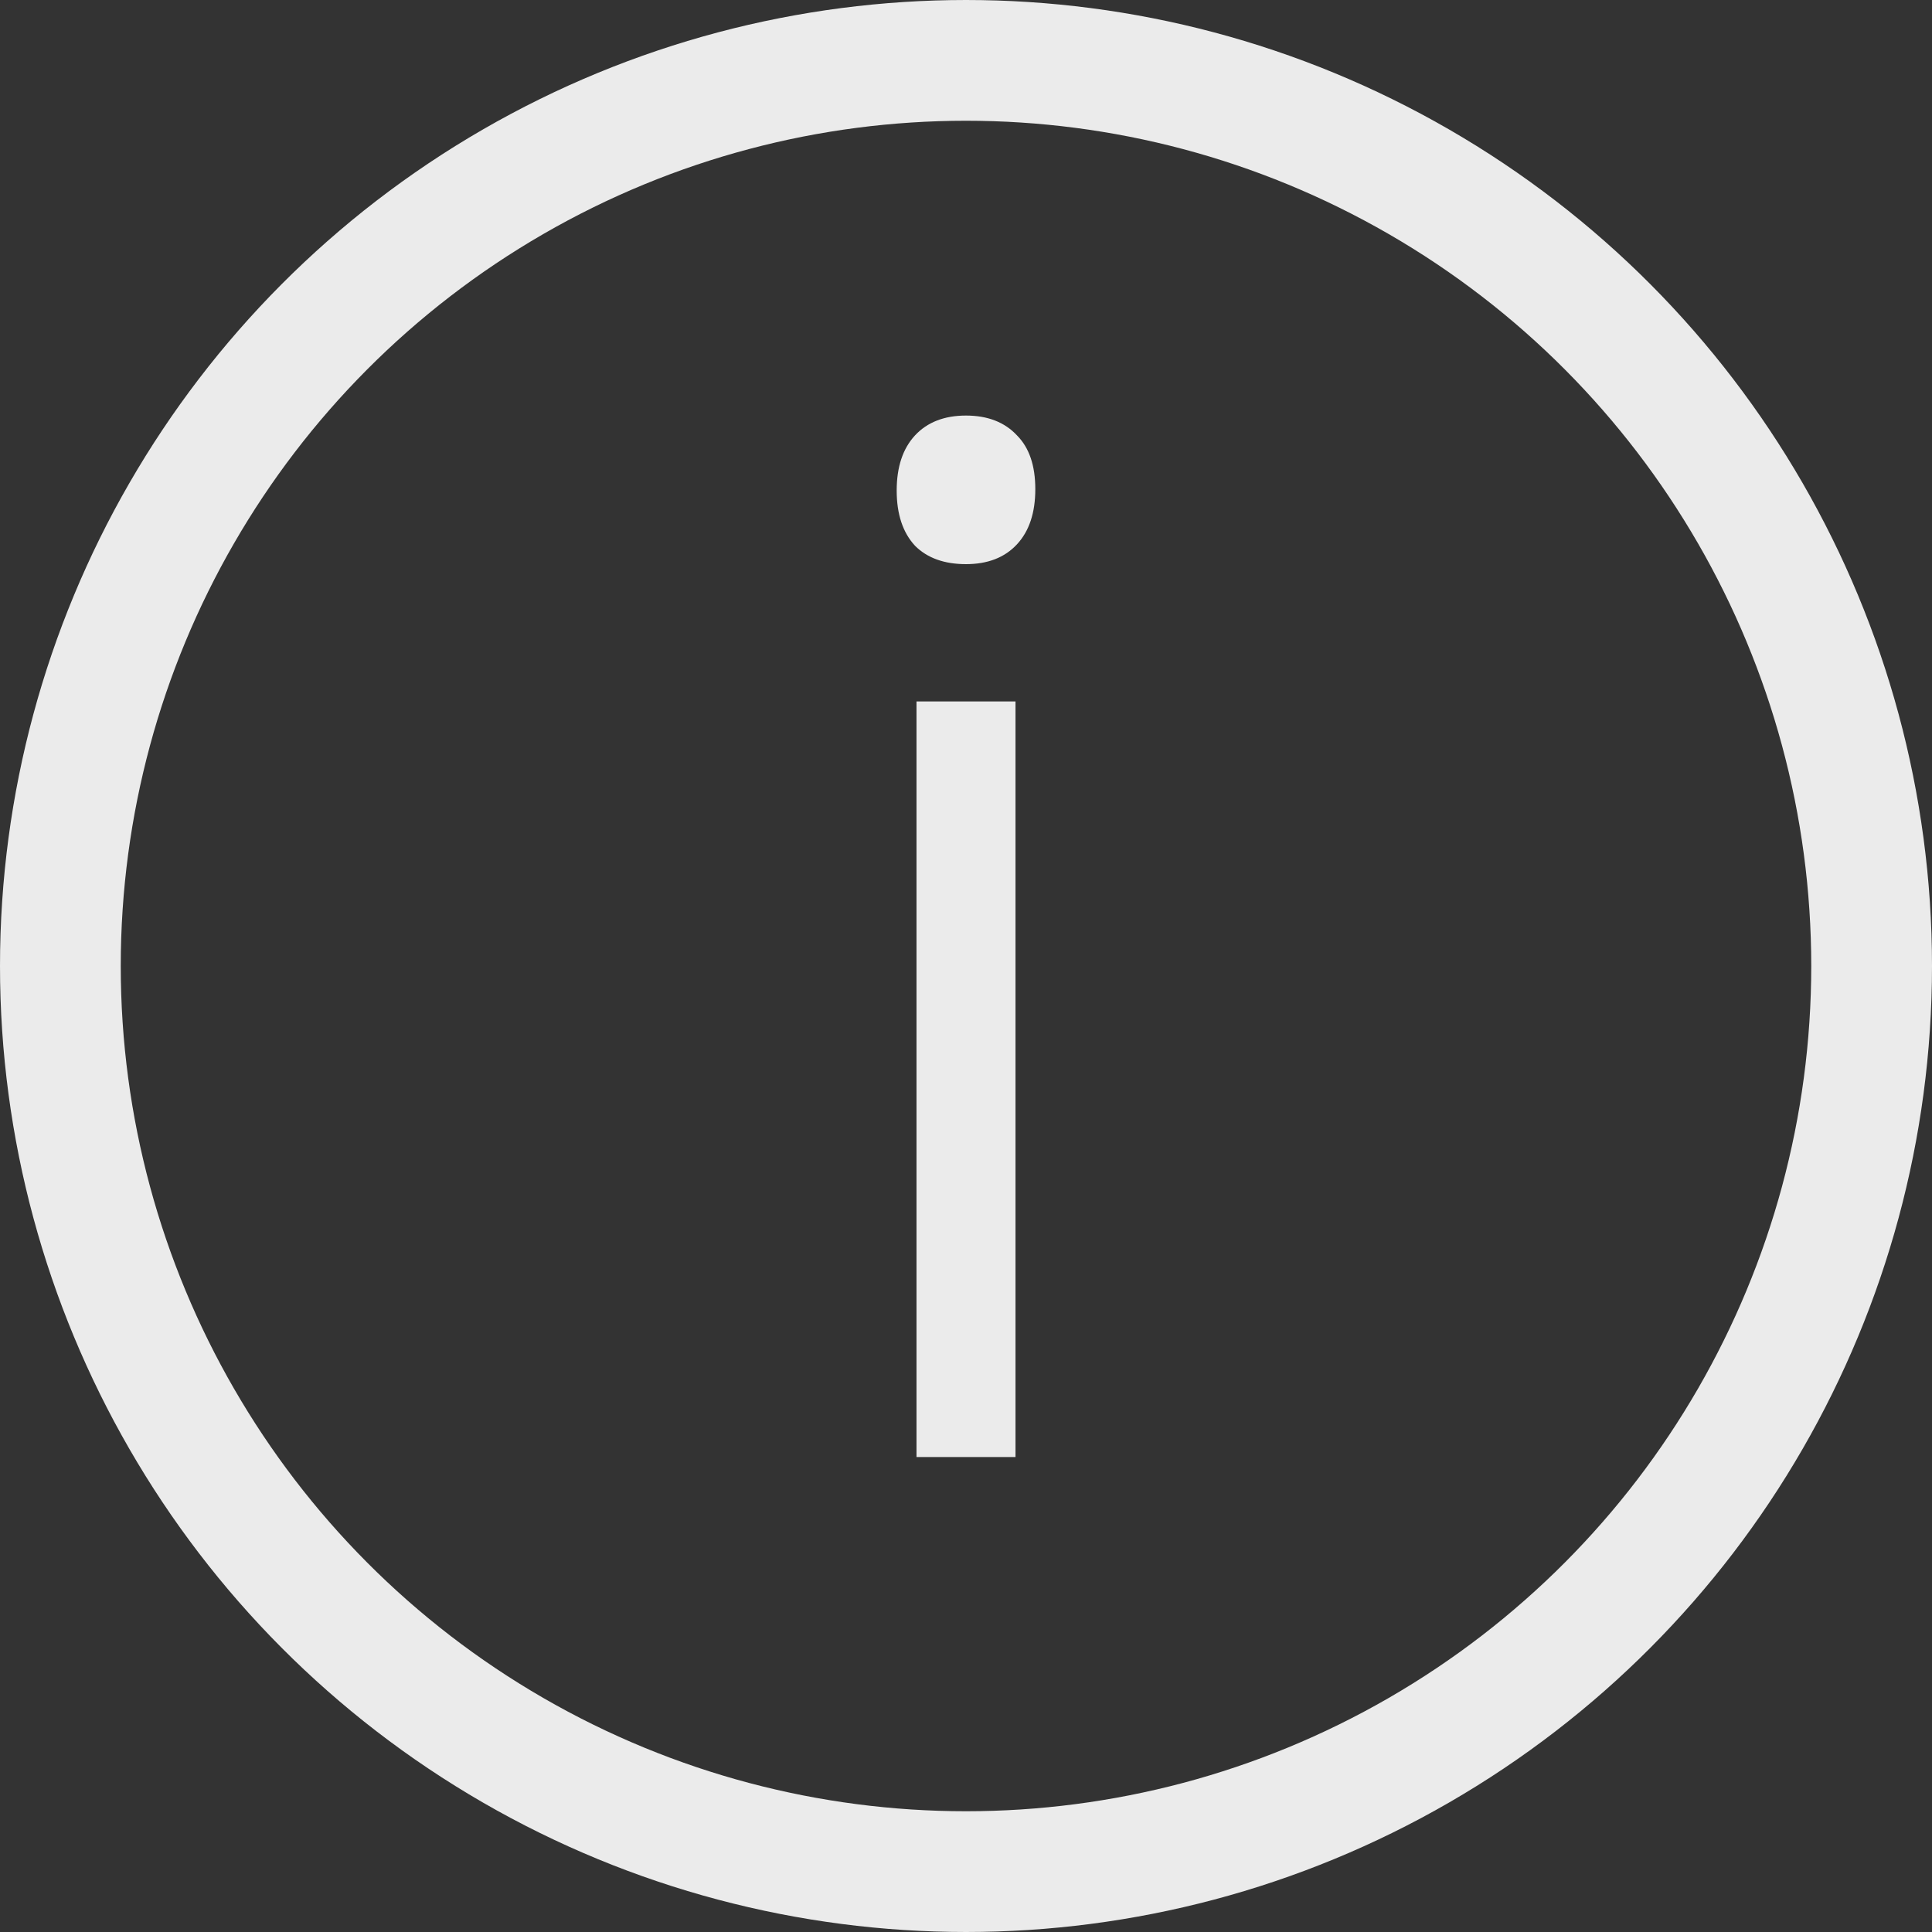 <svg width="32" height="32" viewBox="0 0 32 32" fill="none" xmlns="http://www.w3.org/2000/svg">
<rect x="0" y="0" width="32" height="32" fill="#333333" stroke="none"/>
<circle cx="16" cy="16" r="15" stroke="white" stroke-opacity="0.9" stroke-width="2"/>
<path d="M15.18 11.618H16.82V24.133H15.18V11.618ZM16 9.344C15.641 9.344 15.359 9.243 15.156 9.04C14.953 8.821 14.852 8.516 14.852 8.125C14.852 7.735 14.953 7.43 15.156 7.211C15.359 6.993 15.641 6.883 16 6.883C16.359 6.883 16.641 6.993 16.844 7.211C17.047 7.415 17.148 7.711 17.148 8.102C17.148 8.493 17.047 8.797 16.844 9.016C16.641 9.235 16.359 9.344 16 9.344Z" fill="white" fill-opacity="0.9"/>
</svg>
